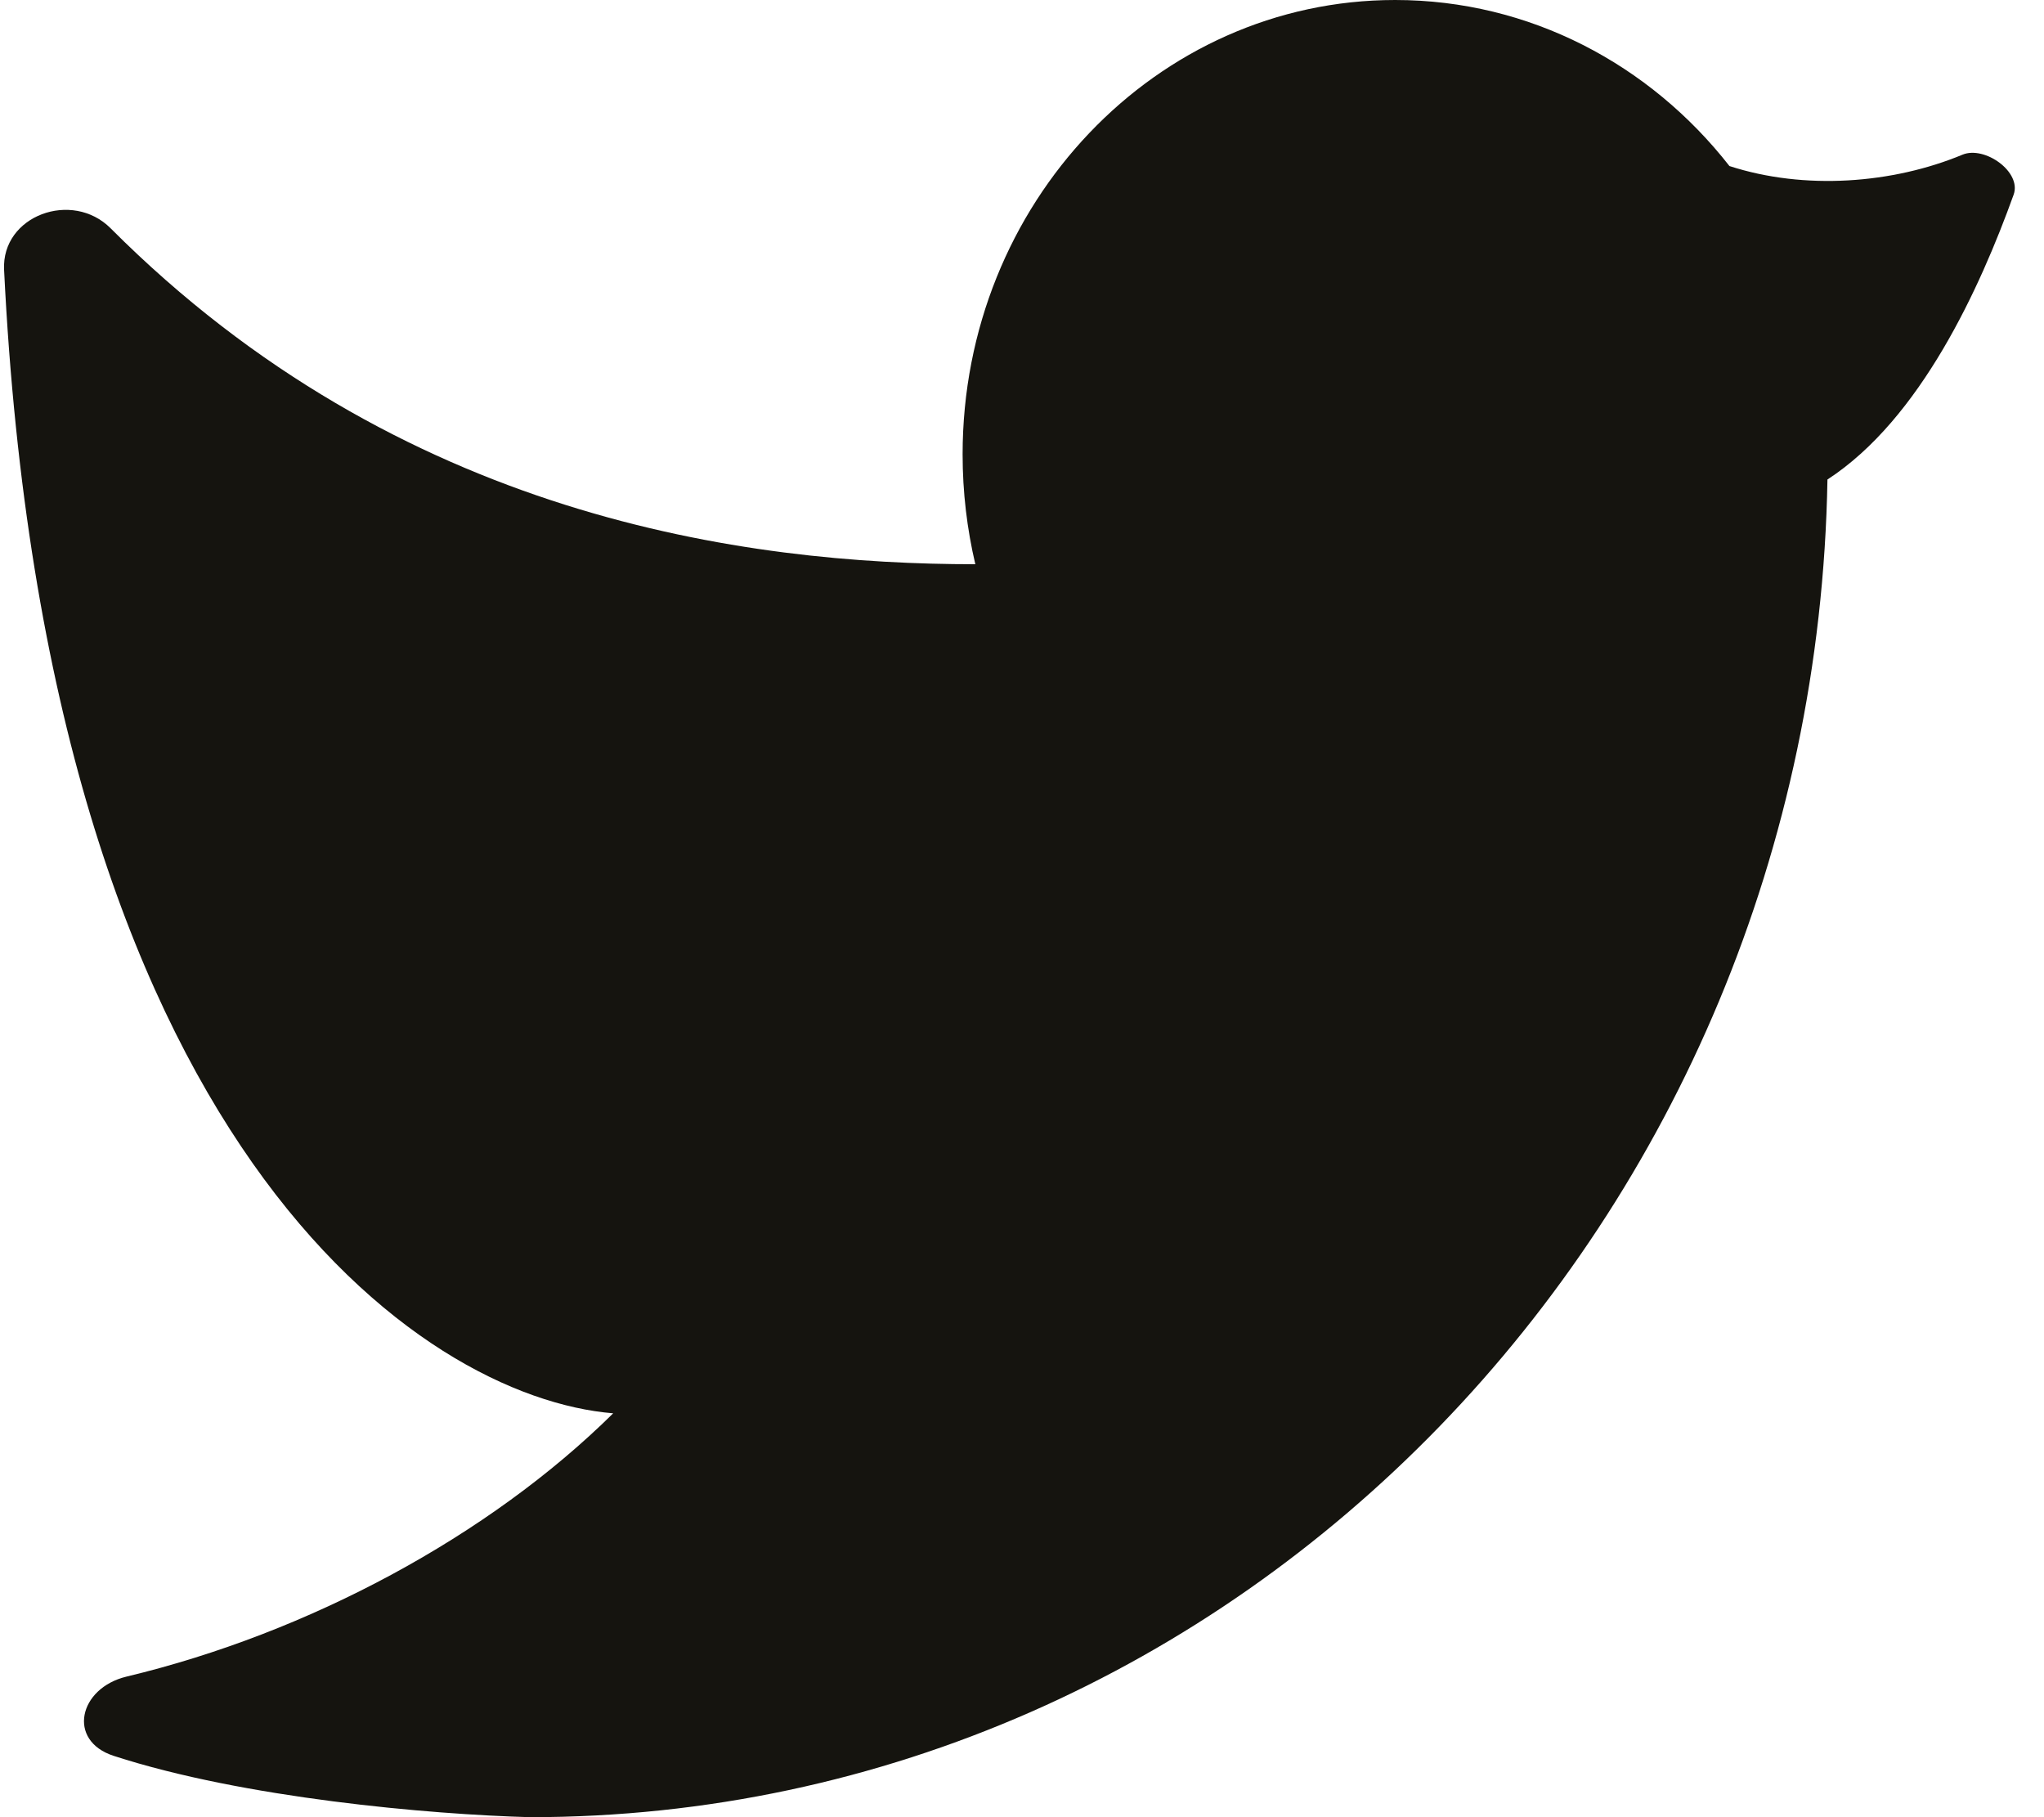 <svg xmlns="http://www.w3.org/2000/svg" width="18" height="16" viewBox="0 0 18 16" fill="none">
  <path d="M12.286 0C10.182 0 8.477 1.791 8.477 4C8.477 4.334 8.516 4.658 8.589 4.968C6.566 4.968 3.519 4.559 0.974 2.01C0.636 1.671 0.012 1.897 0.036 2.376C0.413 10.063 3.705 12.305 5.4 12.444C4.305 13.526 2.715 14.379 1.115 14.762C0.693 14.863 0.588 15.326 1.001 15.46C2.146 15.832 3.785 15.976 4.667 16C10.908 16 15.981 10.747 16.093 4.222C16.913 3.689 17.438 2.533 17.733 1.713C17.804 1.513 17.477 1.281 17.282 1.362C16.669 1.617 15.892 1.677 15.23 1.462C14.532 0.569 13.472 0 12.286 0Z" fill="#15140F"/>
</svg>